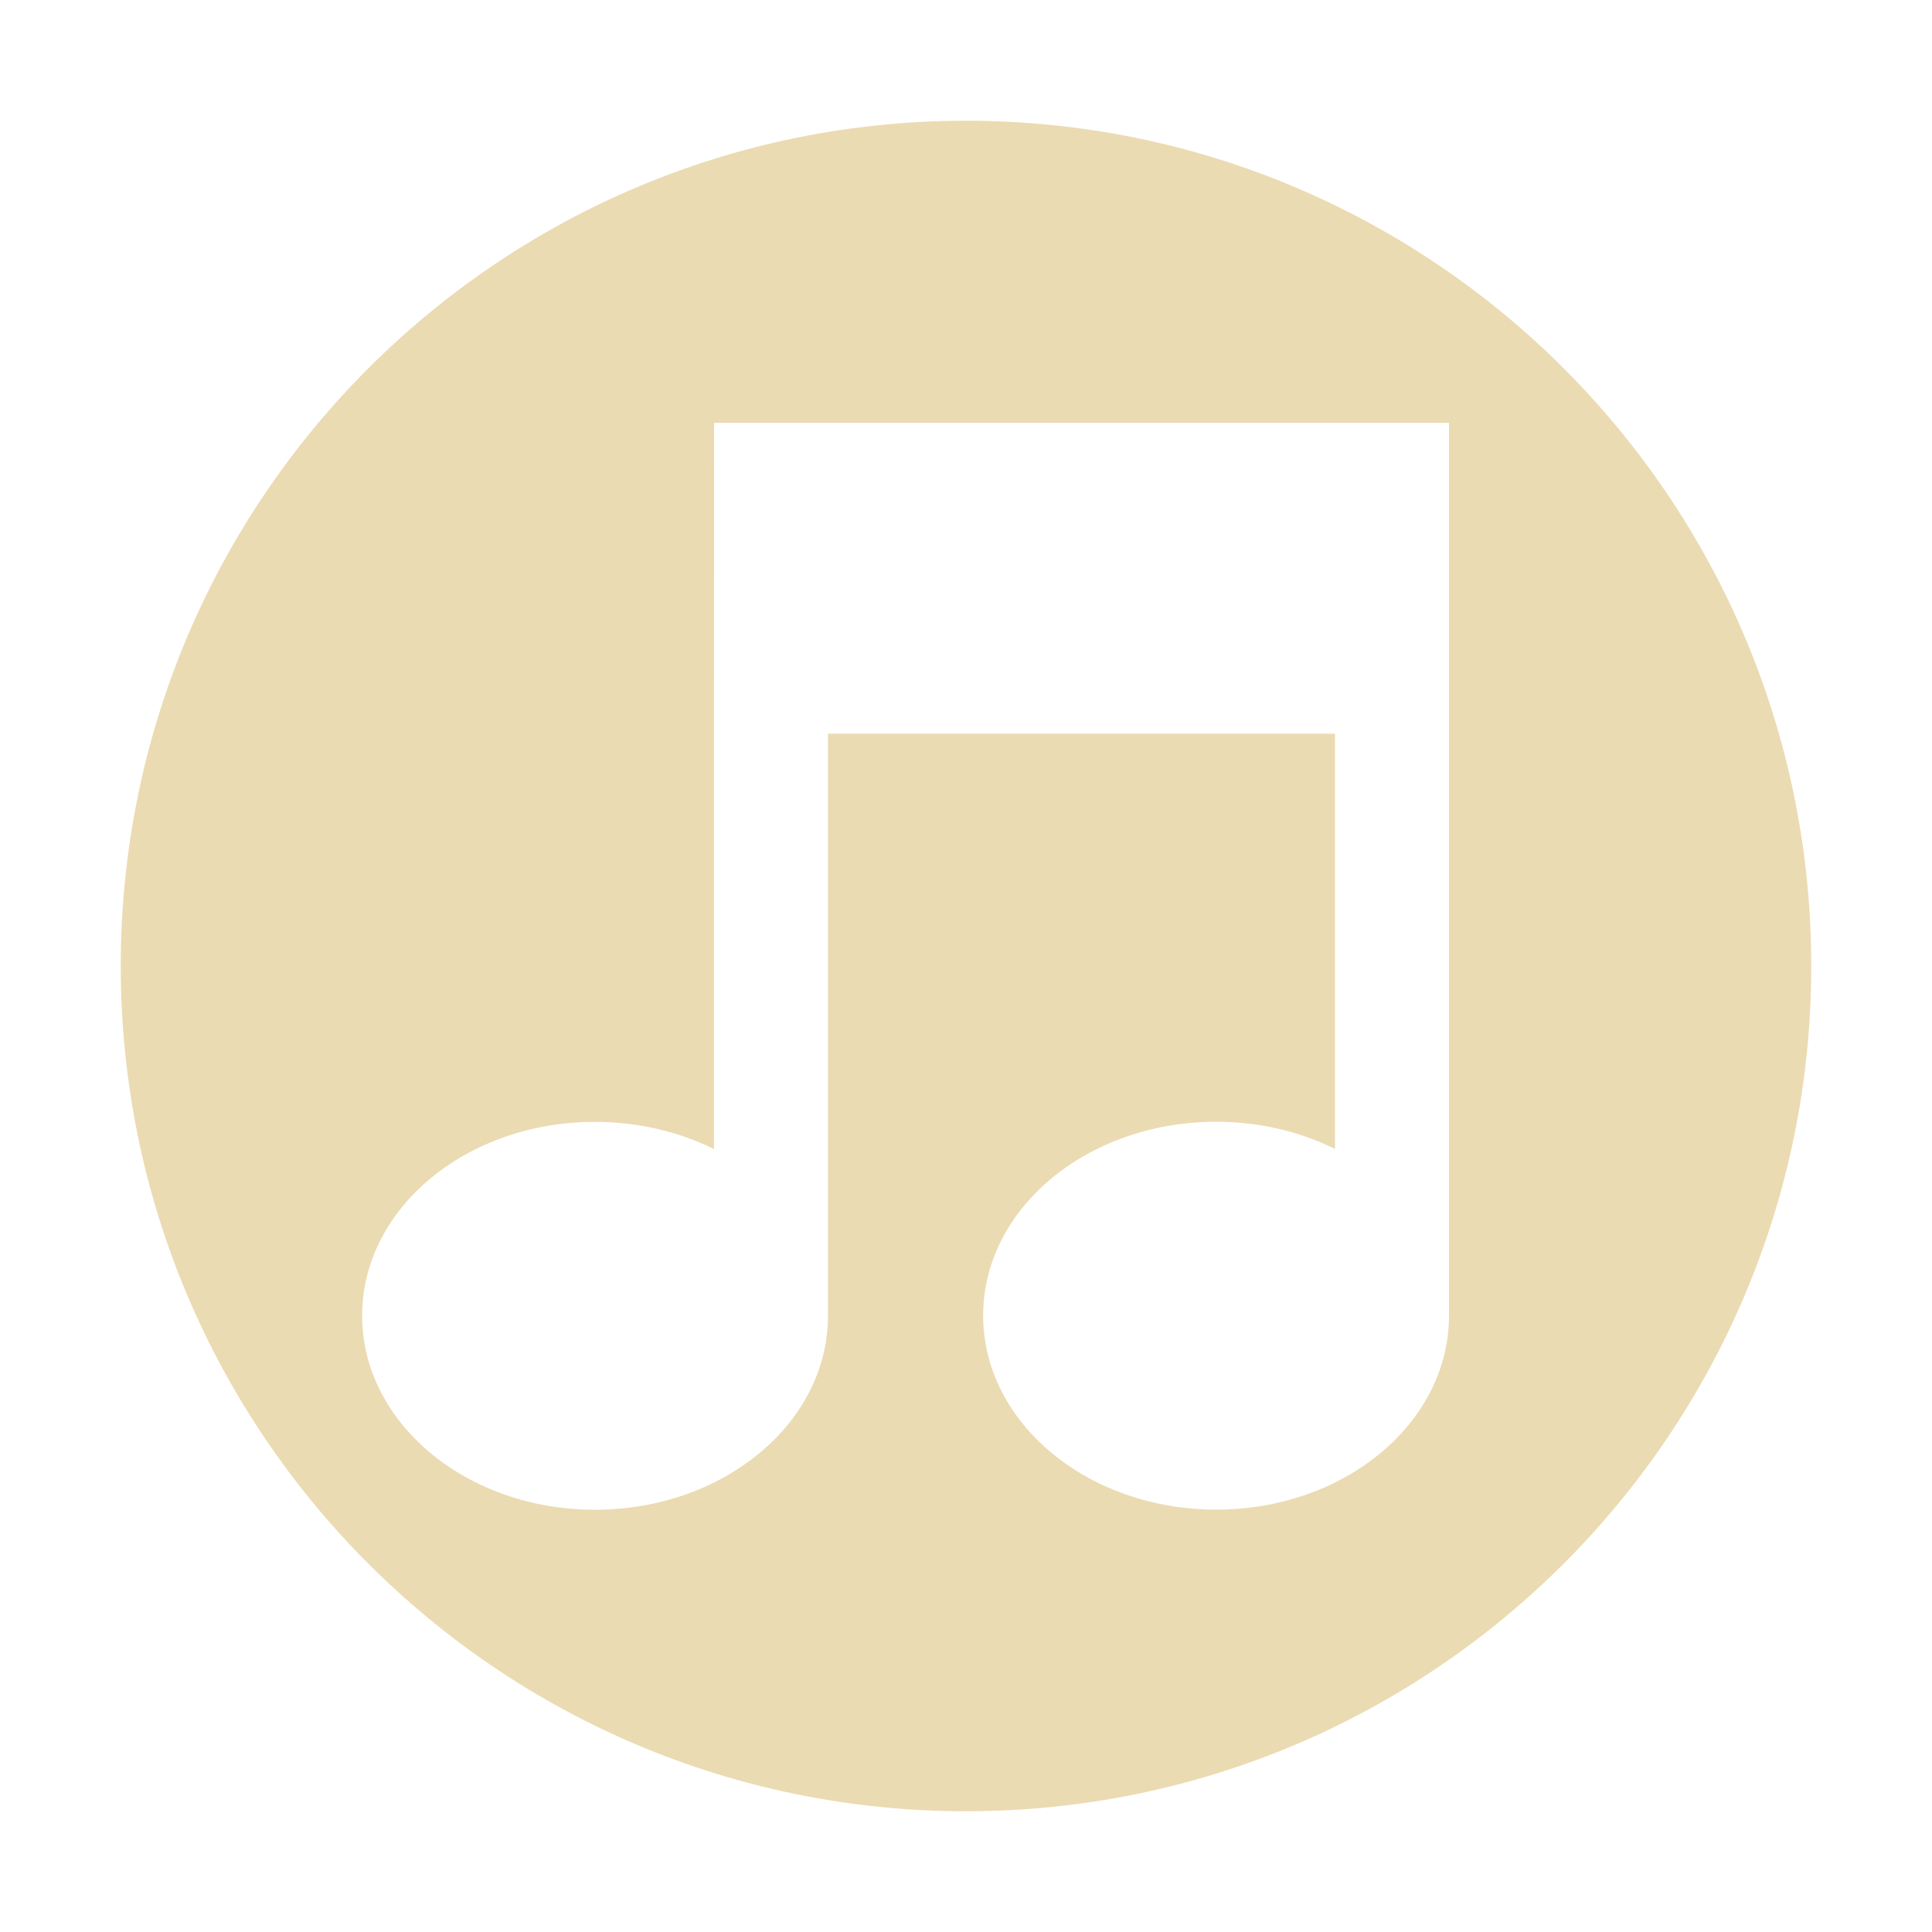 <svg width="16" height="16" version="1.1" viewBox="0 0 16 16" xmlns="http://www.w3.org/2000/svg">
  <defs>
    <style type="text/css">.ColorScheme-Text { color:#ebdbb2; } .ColorScheme-Highlight { color:#458588; }</style>
  </defs>
  <path class="ColorScheme-Text" d="m8 1c-3.866 0-7 3.134-7 7s3.134 7 7 7c3.866 0 7-3.134 7-7s-3.134-7-7-7zm-2.086 2.502h6.086v7.393c0 0.888-0.863 1.607-1.928 1.607-1.065 0-1.93-0.72-1.93-1.607 0-0.888 0.865-1.605 1.93-1.605 0.347 8e-5 0.686 0.077 0.984 0.225v-3.439h-4.199v4.82c0 0.888-0.865 1.607-1.93 1.607-1.065 0-1.928-0.72-1.928-1.607 0-0.888 0.863-1.605 1.928-1.605 0.347 8e-5 0.688 0.077 0.986 0.225v-3.439z" fill="currentColor"/>
</svg>
